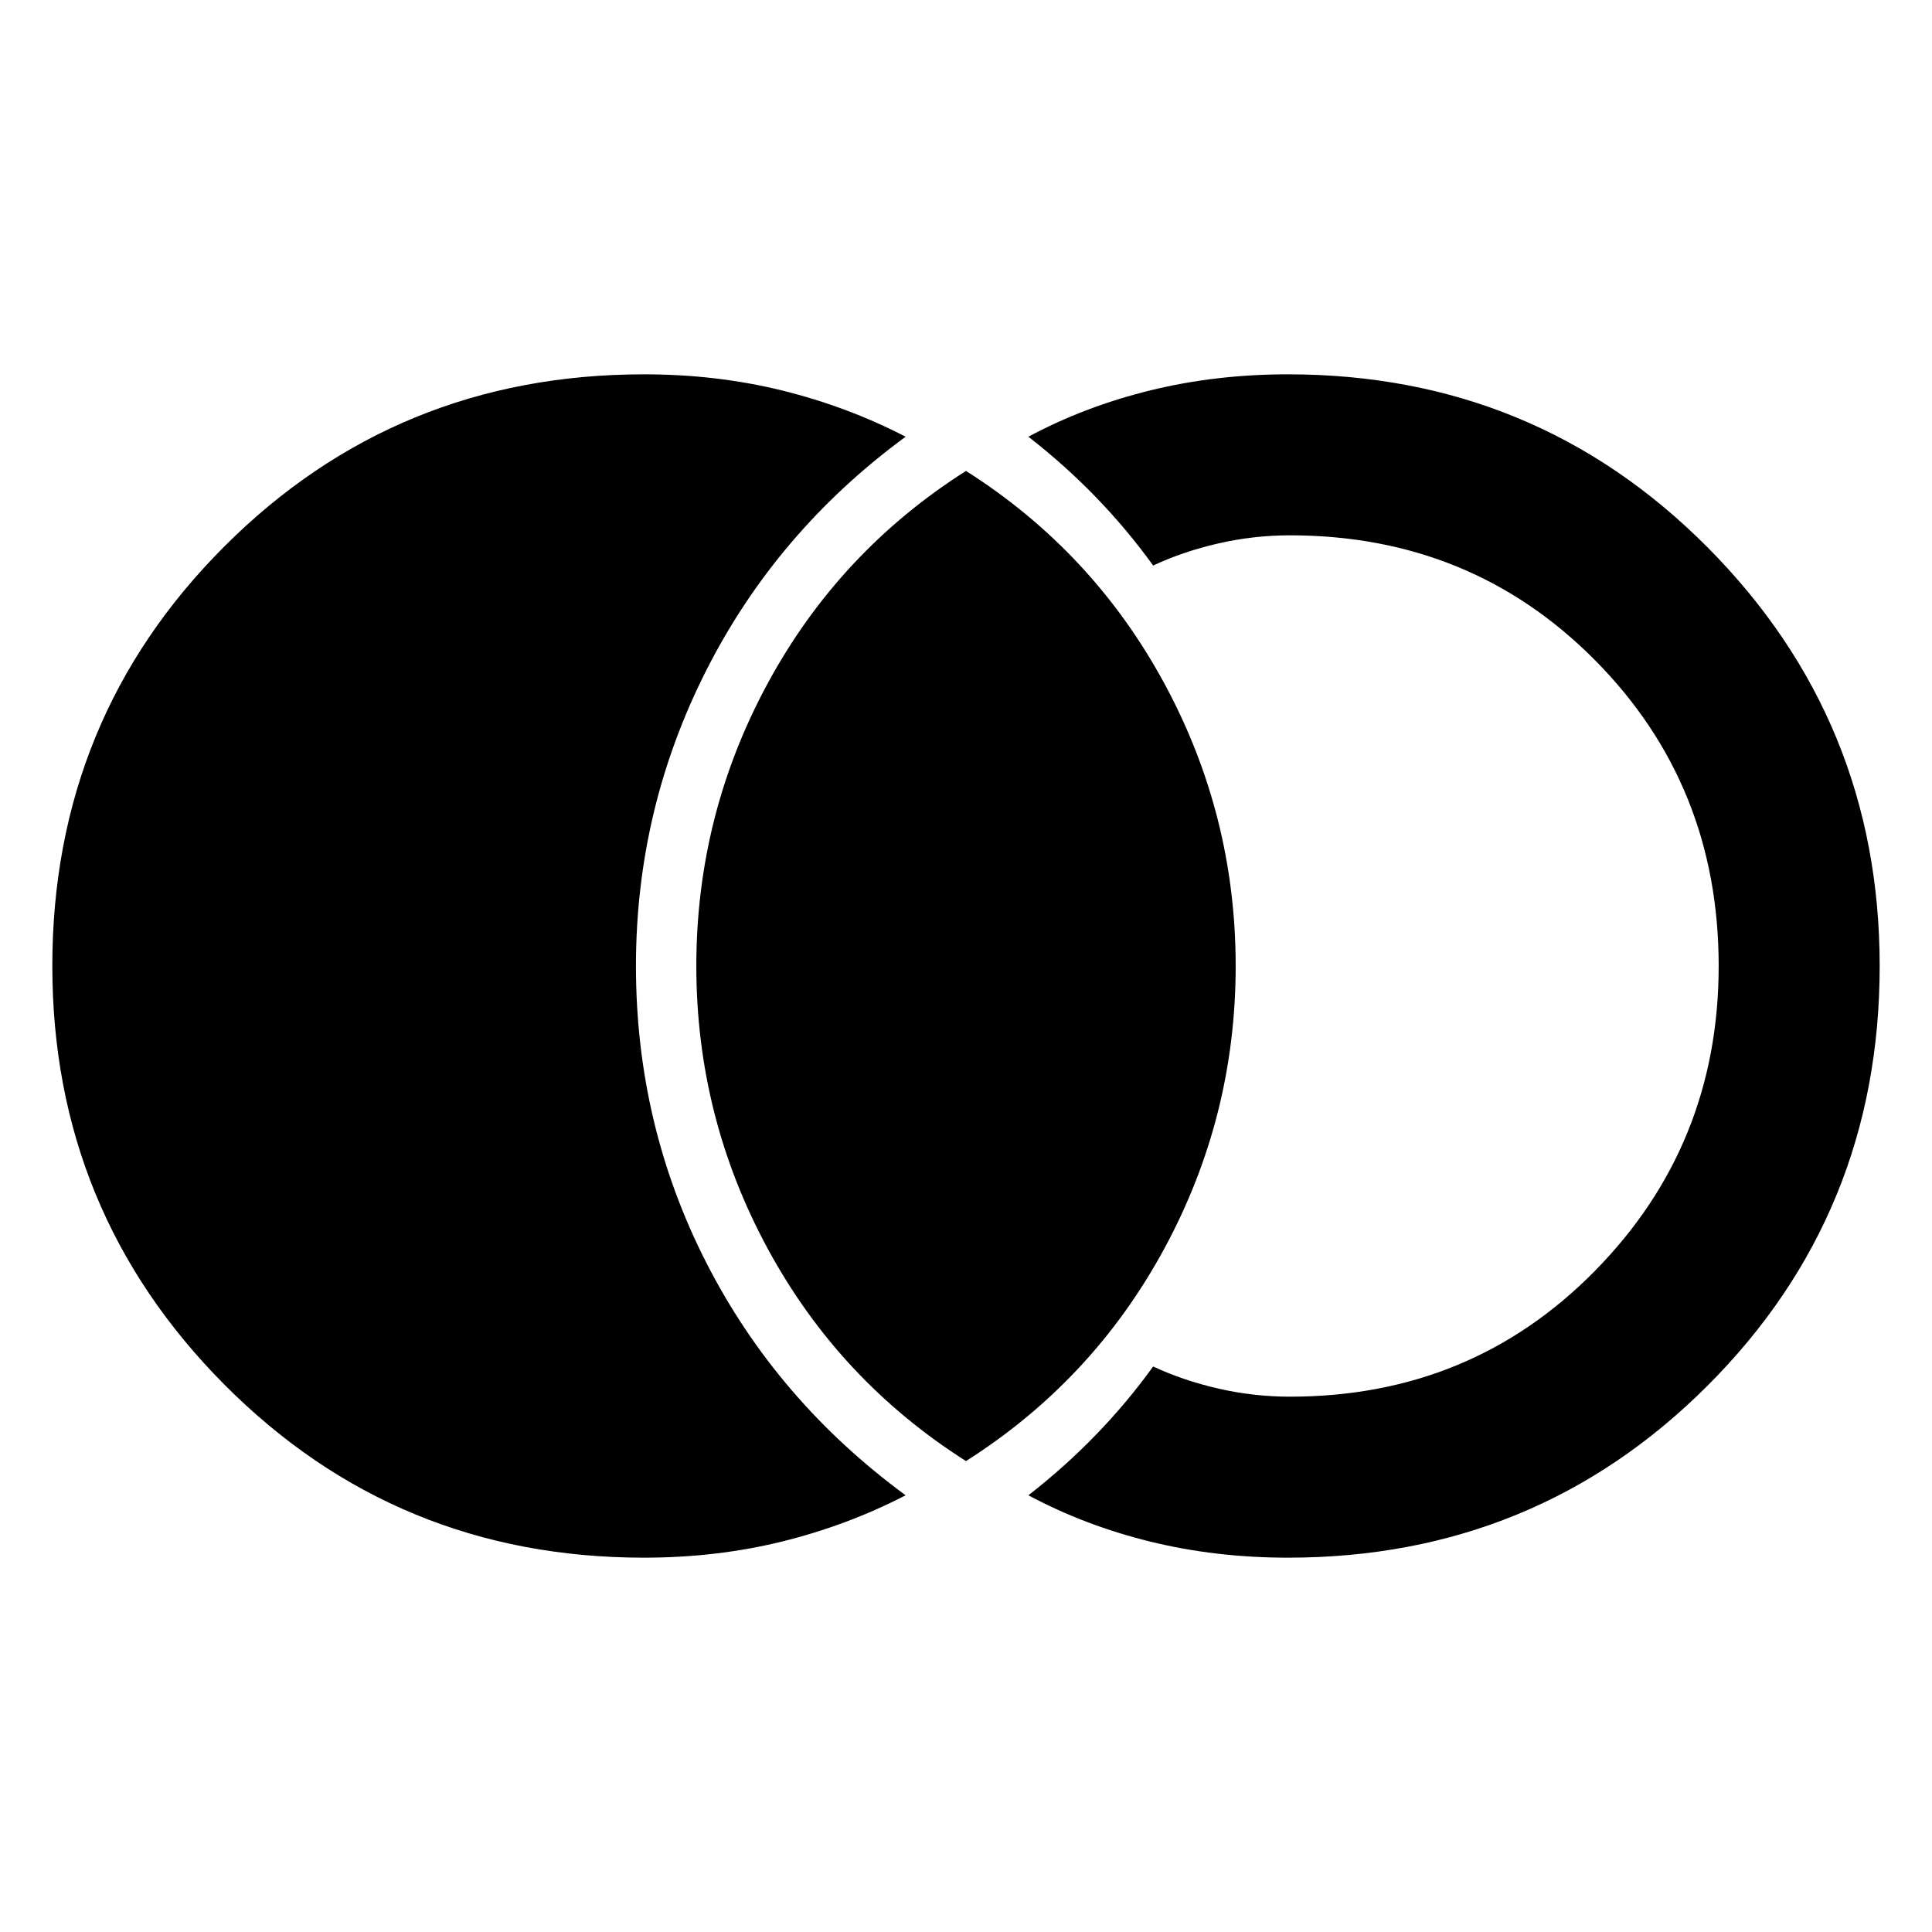 <svg xmlns="http://www.w3.org/2000/svg" width="48" height="48"><path d="M16 38.7q-6.15 0-10.425-4.3T1.3 24q0-6.15 4.275-10.425T16 9.3q1.8 0 3.425.4 1.625.4 3.075 1.15-3.2 2.35-4.95 5.8Q15.8 20.1 15.8 24q0 3.95 1.75 7.375t4.95 5.775q-1.45.75-3.075 1.15-1.625.4-3.425.4zm16 0q-1.8 0-3.425-.4-1.625-.4-3.025-1.15.9-.7 1.675-1.5t1.425-1.7q.75.35 1.625.55.875.2 1.775.2 4.5 0 7.575-3.125T42.7 24q0-4.5-3.075-7.6-3.075-3.1-7.575-3.1-.9 0-1.775.2-.875.2-1.625.55-.65-.9-1.425-1.7-.775-.8-1.675-1.5 1.4-.75 3.025-1.15Q30.2 9.3 32 9.3q6.15 0 10.425 4.3T46.7 24q0 6.15-4.275 10.425T32 38.7zm-8-2.4q-3.15-2-4.925-5.275Q17.3 27.75 17.3 24q0-3.75 1.775-7.025Q20.85 13.7 24 11.7q3.15 2 4.925 5.275Q30.7 20.25 30.7 24q0 3.75-1.775 7.025Q27.15 34.3 24 36.3z"/></svg>